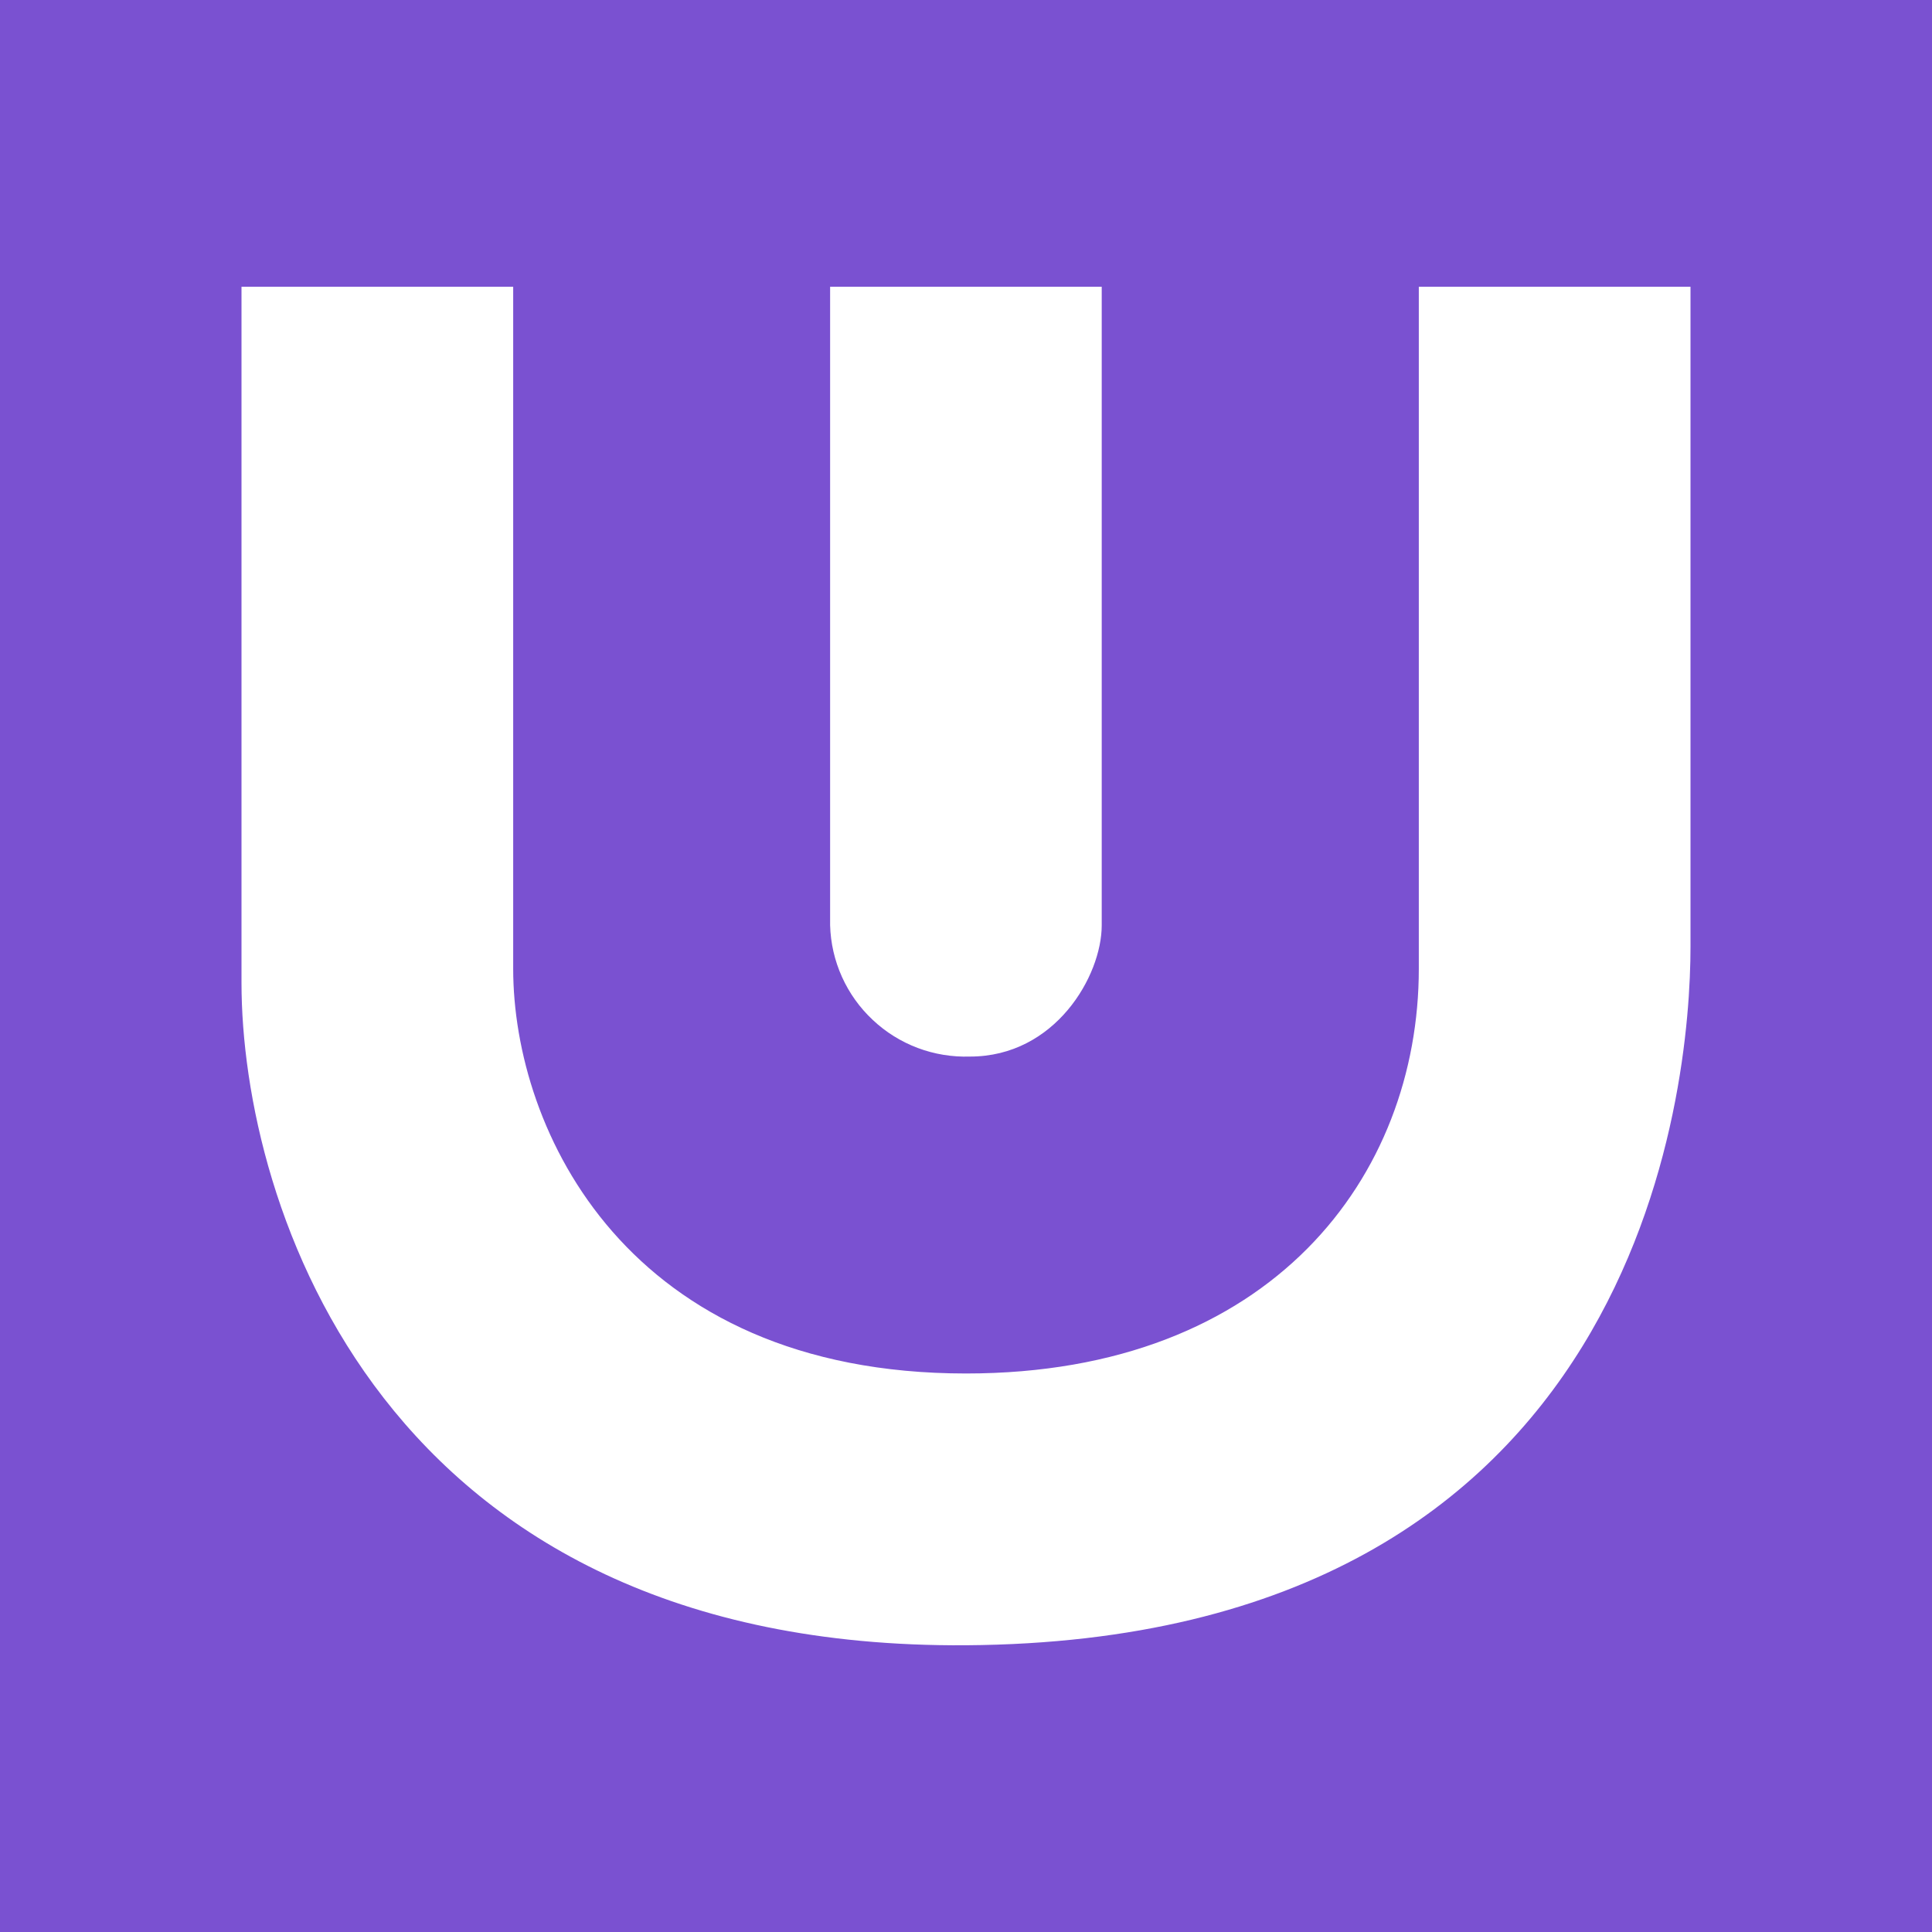 <svg width="24" height="24" viewBox="0 0 24 24" fill="none" xmlns="http://www.w3.org/2000/svg">
<rect x="0" y="0" width="24" height="24" fill="#333333" stroke="none"/>
<g clip-path="url(#clip0_328_44293)">
<path d="M24 0H0V24H24V0Z" fill="#7A51D1"/>
<path d="M10.312 11.494V3.562H13.686V11.494C13.686 12.124 13.107 13.125 12.05 13.125C11.828 13.132 11.608 13.096 11.4 13.018C11.193 12.94 11.003 12.822 10.842 12.67C10.68 12.519 10.55 12.337 10.459 12.135C10.368 11.933 10.318 11.715 10.312 11.494Z" fill="white"/>
<path d="M3 12.208V3.562H6.375V12.034C6.375 14.042 7.792 17.062 12 17.062C15.803 17.062 17.625 14.604 17.625 12.034V3.562H21V11.764C21 13.491 20.415 20.381 12 20.438C4.716 20.488 3 14.947 3 12.208Z" fill="white"/>
</g>
<defs>
<clipPath id="clip0_328_44293">
<rect width="24" height="24" fill="white"/>
</clipPath>
</defs>
</svg>
